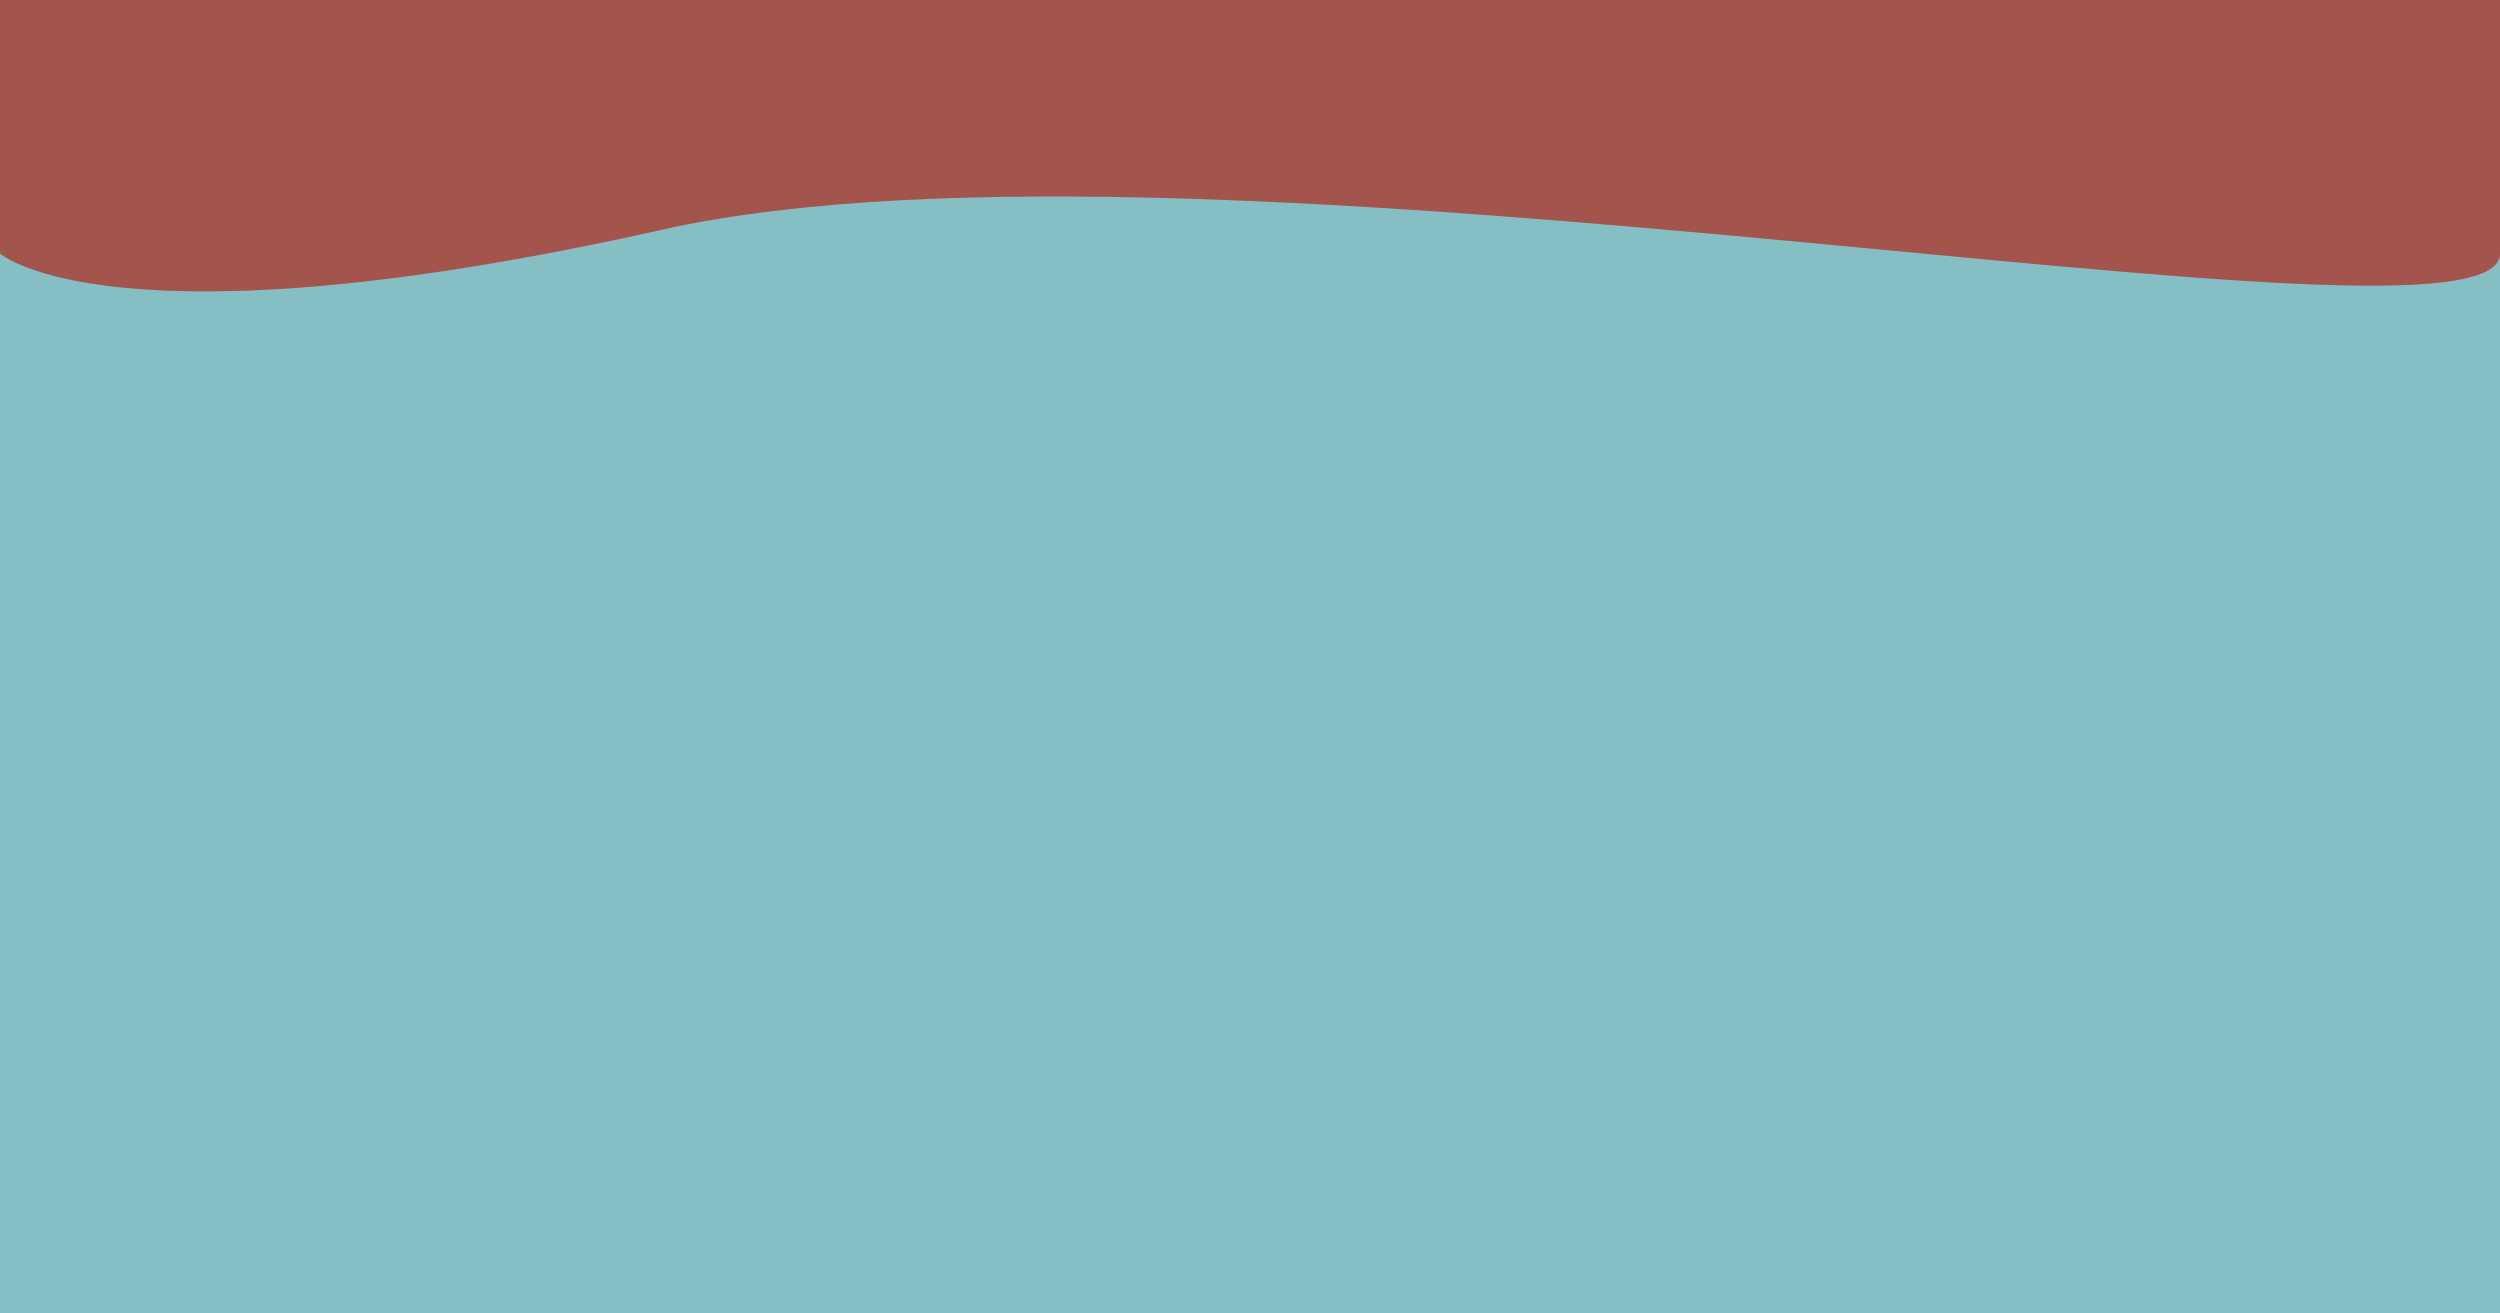 <svg width="1428" height="750" viewBox="0 0 1428 750" fill="none" xmlns="http://www.w3.org/2000/svg">
<rect width="1428" height="750" fill="#85BFC3"/>
<path d="M1428 0H0V144.815C0 144.815 63.962 201.571 378.084 131.205C692.206 60.839 1428 213.82 1428 144.815V0Z" fill="#BA6565" fill-opacity="0.55"/>
<path d="M1428 0H0V144.815C0 144.815 63.962 201.571 378.084 131.205C692.206 60.839 1428 213.82 1428 144.815V0Z" fill="#A53D31" fill-opacity="0.7"/>
</svg>
